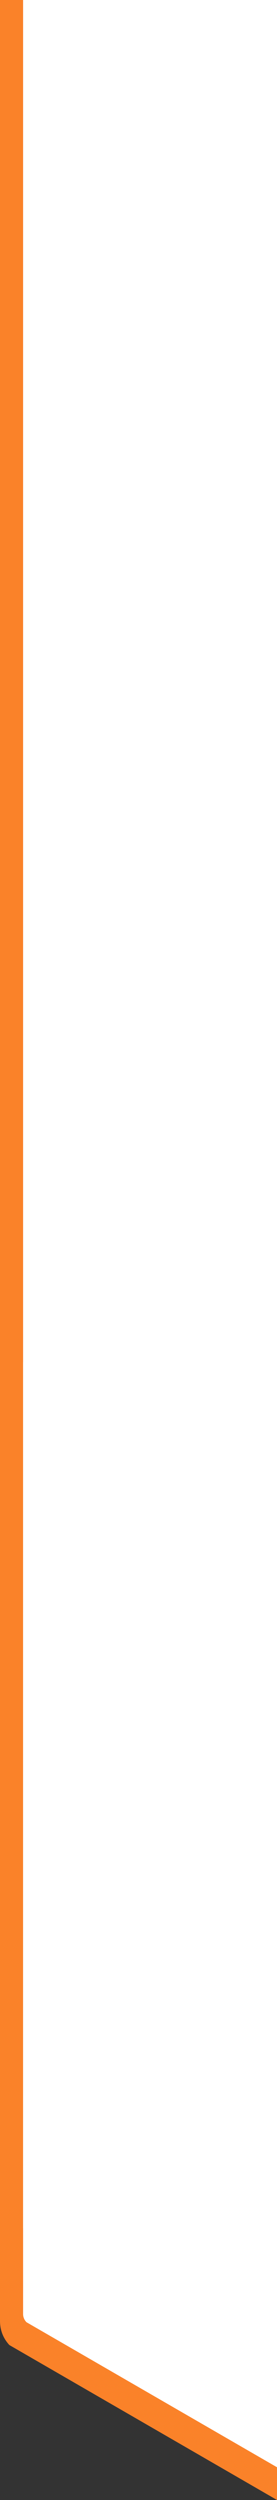 <?xml version="1.0" encoding="UTF-8" standalone="no"?>
<!-- Created with Inkscape (http://www.inkscape.org/) -->

<svg
   width="120"
   height="1080"
   viewBox="0 0 31.75 285.75"
   version="1.1"
   id="svg5"
   inkscape:version="1.1 (c68e22c387, 2021-05-23)"
   sodipodi:docname="sidebar_bg_120x1080.svg"
   xmlns:inkscape="http://www.inkscape.org/namespaces/inkscape"
   xmlns:sodipodi="http://sodipodi.sourceforge.net/DTD/sodipodi-0.dtd"
   xmlns="http://www.w3.org/2000/svg"
   xmlns:svg="http://www.w3.org/2000/svg">
  <rect x="0" y="0" width="31.75" height="285.75" fill="#333333" stroke="none"/>
  <sodipodi:namedview
     id="namedview7"
     pagecolor="#505050"
     bordercolor="#eeeeee"
     borderopacity="1"
     inkscape:pageshadow="0"
     inkscape:pageopacity="0"
     inkscape:pagecheckerboard="0"
     inkscape:document-units="px"
     showgrid="false"
     units="px"
     width="120px"
     inkscape:zoom="0.50000001"
     inkscape:cx="-23.999999"
     inkscape:cy="542.99999"
     inkscape:window-width="1920"
     inkscape:window-height="1027"
     inkscape:window-x="1912"
     inkscape:window-y="-8"
     inkscape:window-maximized="1"
     inkscape:current-layer="layer1"
     showguides="true"
     inkscape:guide-bbox="true"
     inkscape:snap-bbox="true"
     inkscape:bbox-paths="true"
     inkscape:bbox-nodes="true"
     inkscape:snap-bbox-edge-midpoints="true"
     inkscape:snap-bbox-midpoints="true"
     inkscape:object-paths="true"
     inkscape:snap-intersection-paths="true"
     inkscape:snap-smooth-nodes="true"
     inkscape:snap-midpoints="true"
     inkscape:snap-object-midpoints="true"
     inkscape:snap-page="true"
     height="480px"
     inkscape:snap-center="true">
    <sodipodi:guide
       position="0,127"
       orientation="1,0"
       id="guide1050" />
    <sodipodi:guide
       position="2.646,127"
       orientation="1,0"
       id="guide1052" />
    <sodipodi:guide
       position="26.458,3.742"
       orientation="-0.5,-0.866"
       id="guide827"
       inkscape:label=""
       inkscape:locked="false"
       inkscape:color="rgb(0,0,255)" />
    <sodipodi:guide
       position="26.458,0"
       orientation="-0.5,-0.866"
       id="guide926"
       inkscape:label=""
       inkscape:locked="false"
       inkscape:color="rgb(0,0,255)" />
    <sodipodi:guide
       position="31.75,159.437"
       orientation="1,0"
       id="guide847" />
    <sodipodi:guide
       position="31.75,0"
       orientation="0,-1"
       id="guide1119" />
  </sodipodi:namedview>
  <defs
     id="defs2" />
  <g
     inkscape:label="Warstwa 1"
     inkscape:groupmode="layer"
     id="layer1"
     transform="translate(-105.833)">
    <path
       id="rect845"
       style="fill:#fa8229;fill-opacity:1;stroke-width:0.529"
       d="m 105.833,0 v 265.326 c 0.015,1.036 0.366,1.942 1.071,2.711 L 137.583,285.75 V 0 Z"
       sodipodi:nodetypes="cccccc" />
    <path
       id="path2908"
       style="fill:#ffffff;stroke-width:0.529"
       d="m 108.48,155.695 v 98.895 c 3.3e-4,0.351 0.14,0.688 0.389,0.936 l -0.002,0.002 23.425,23.425 V 155.695 Z"
       sodipodi:nodetypes="ccccccc" />
    <path
       id="path924"
       style="fill:#ffffff;stroke-width:0.529"
       d="m 108.48,0 v 264.491 c 3.3e-4,0.351 0.14,0.688 0.389,0.936 l -0.002,0.002 28.717,16.579 V 0 Z"
       sodipodi:nodetypes="ccccccc" />
  </g>
</svg>
